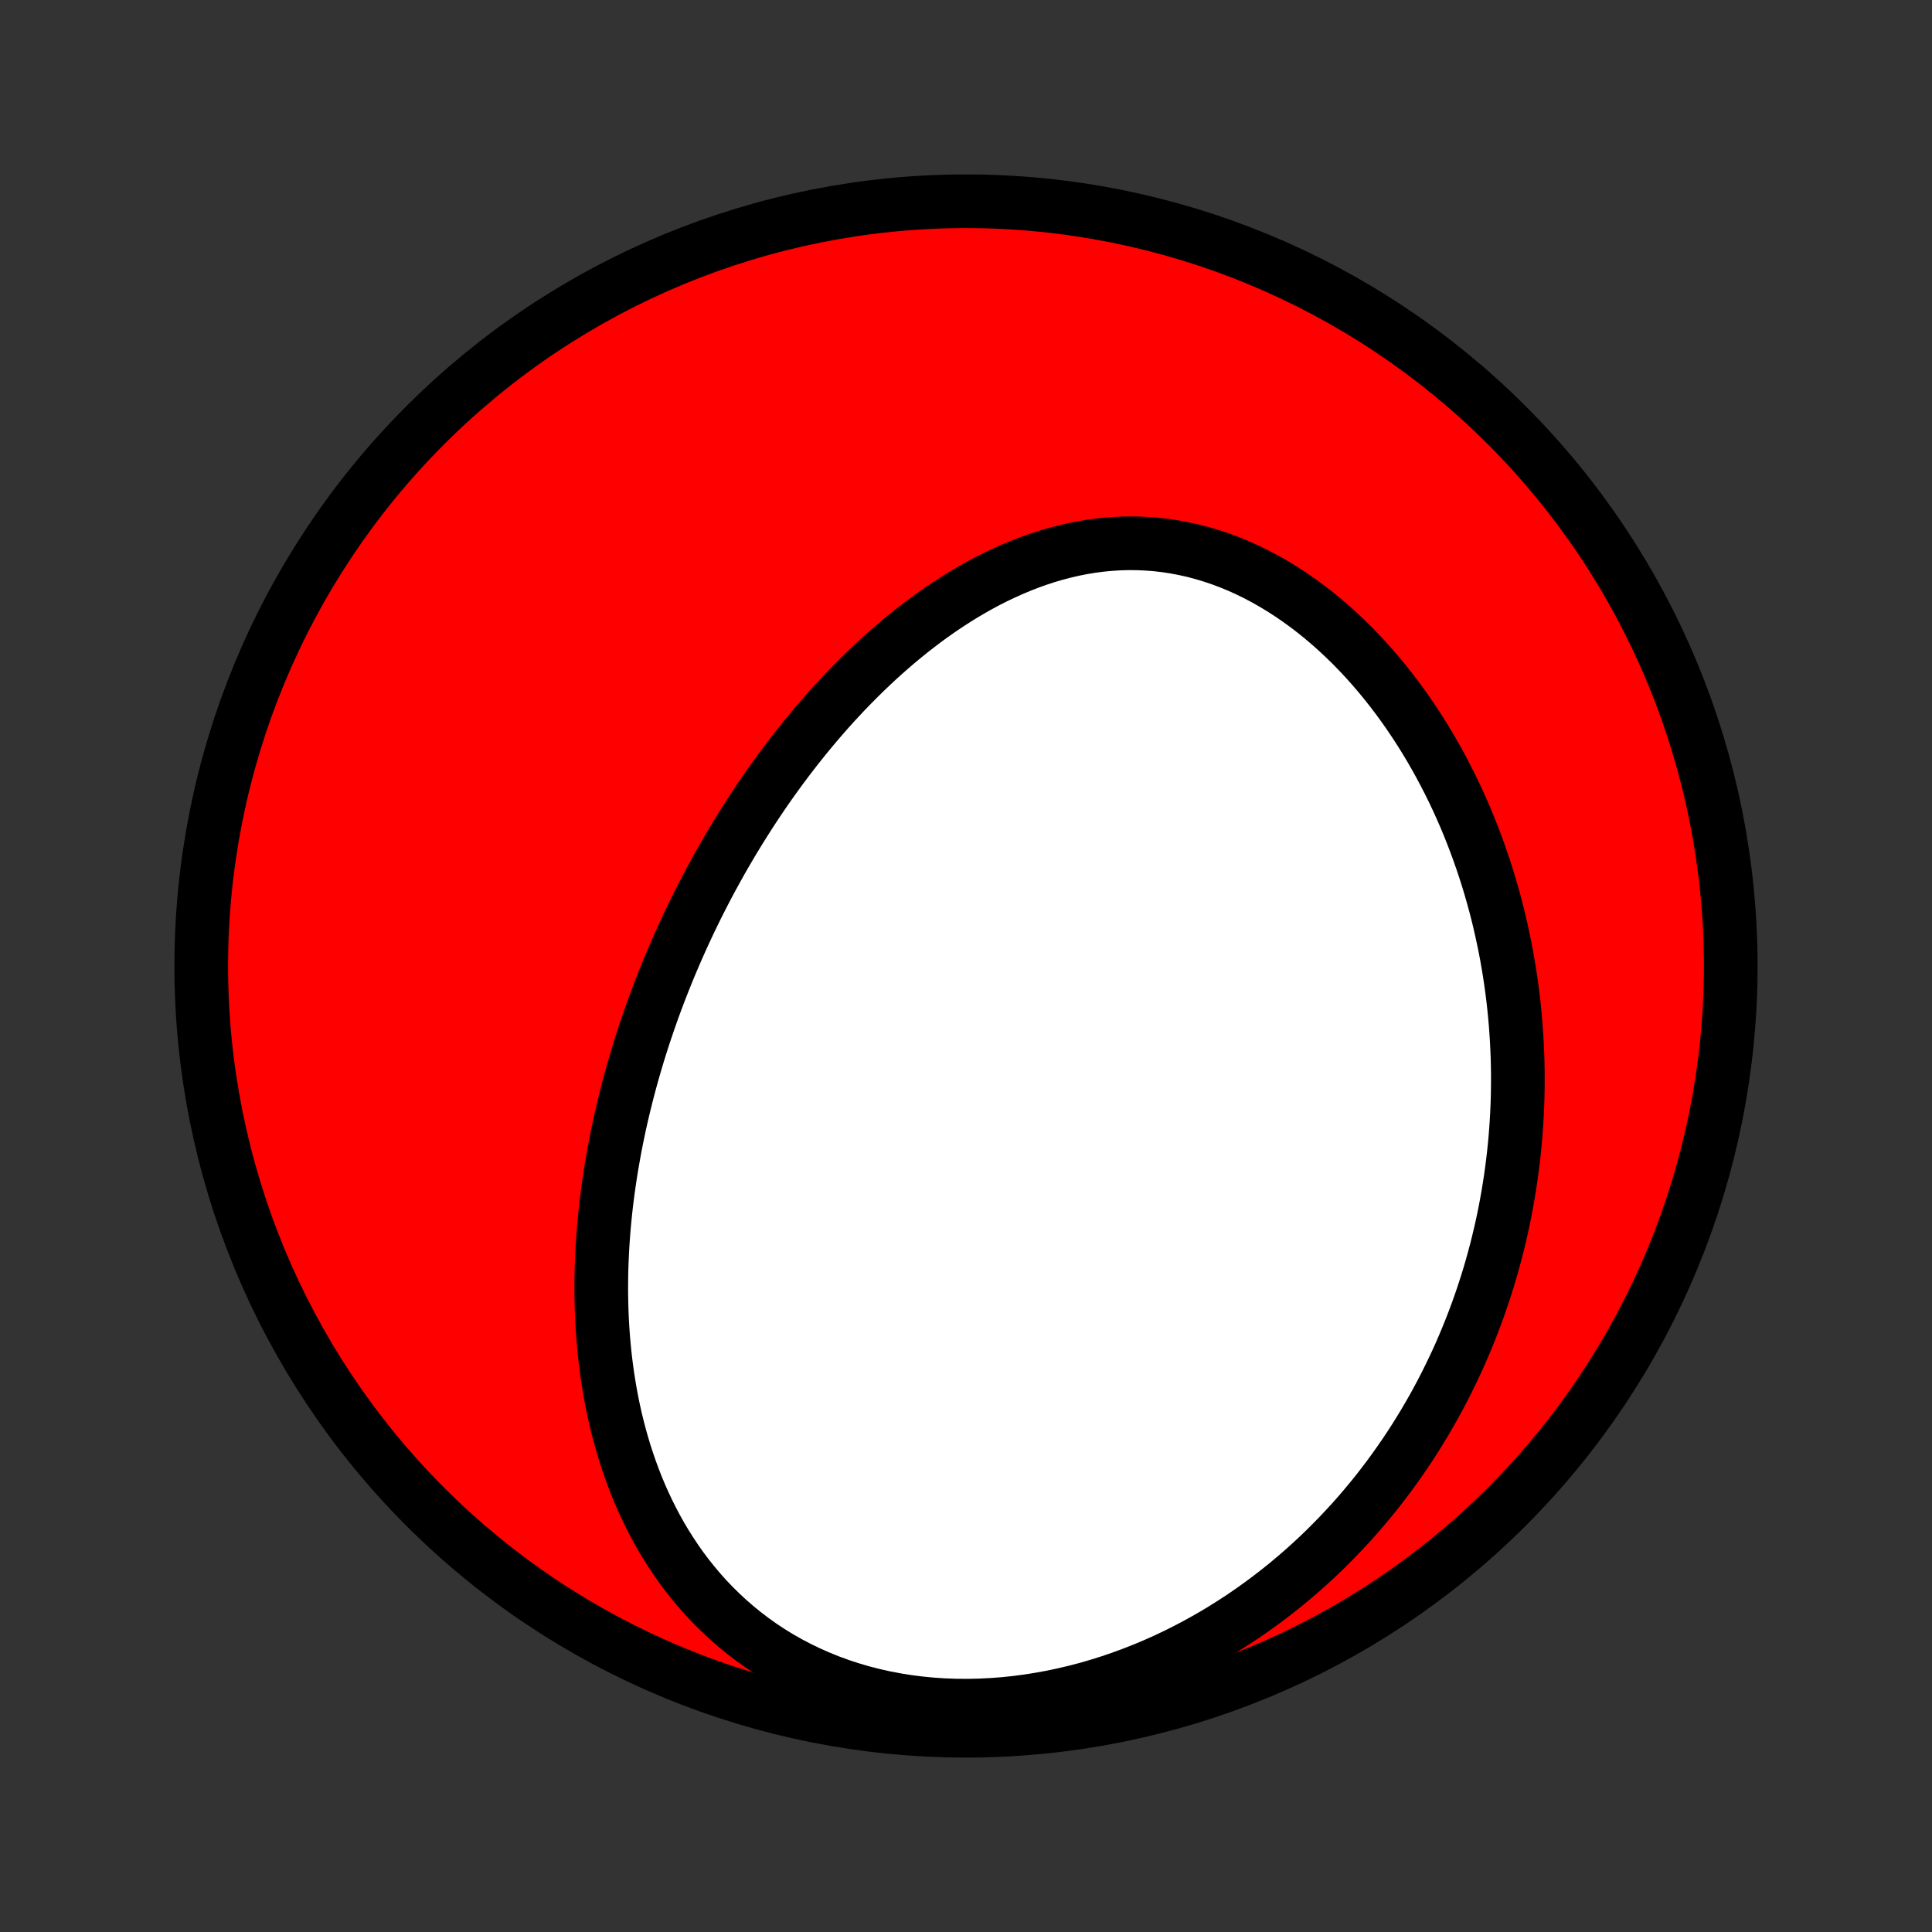 <?xml version="1.0" encoding="utf-8" standalone="no"?>
<!DOCTYPE svg PUBLIC "-//W3C//DTD SVG 1.1//EN"
  "http://www.w3.org/Graphics/SVG/1.1/DTD/svg11.dtd">
<!-- Created with matplotlib (http://matplotlib.org/) -->
<svg height="72pt" version="1.1" viewBox="0 0 72 72" width="72pt" xmlns="http://www.w3.org/2000/svg" xmlns:xlink="http://www.w3.org/1999/xlink">
 <rect x="0" y="0" width="72" height="72" fill="#333333" stroke="none"/>
 <defs>
  <style type="text/css">
*{stroke-linecap:butt;stroke-linejoin:round;}
  </style>
 </defs>
 <g id="figure_1">
  <g id="patch_1">
   <path d="
M0 72
L72 72
L72 0
L0 0
z
" style="fill:none;"/>
  </g>
  <g id="axes_1">
   <g id="PatchCollection_1">
    <defs>
     <path d="
M36 -7.5
C43.558 -7.5 50.808 -10.503 56.153 -15.848
C61.497 -21.192 64.5 -28.442 64.5 -36
C64.5 -43.558 61.497 -50.808 56.153 -56.153
C50.808 -61.497 43.558 -64.5 36 -64.5
C28.442 -64.5 21.192 -61.497 15.848 -56.153
C10.503 -50.808 7.5 -43.558 7.5 -36
C7.5 -28.442 10.503 -21.192 15.848 -15.848
C21.192 -10.503 28.442 -7.5 36 -7.5
z
" id="C0_0_a811fe30f3"/>
     <path d="
M24.183 -33.957
L24.272 -34.209
L24.362 -34.461
L24.454 -34.712
L24.549 -34.963
L24.645 -35.213
L24.744 -35.463
L24.844 -35.712
L24.946 -35.961
L25.051 -36.21
L25.157 -36.459
L25.266 -36.707
L25.376 -36.955
L25.489 -37.203
L25.604 -37.45
L25.721 -37.698
L25.841 -37.945
L25.962 -38.193
L26.087 -38.44
L26.213 -38.687
L26.341 -38.934
L26.472 -39.18
L26.606 -39.427
L26.742 -39.674
L26.88 -39.92
L27.021 -40.167
L27.165 -40.413
L27.311 -40.66
L27.46 -40.906
L27.612 -41.152
L27.766 -41.398
L27.923 -41.644
L28.083 -41.89
L28.246 -42.135
L28.412 -42.381
L28.581 -42.626
L28.753 -42.871
L28.929 -43.116
L29.107 -43.36
L29.289 -43.604
L29.474 -43.847
L29.662 -44.09
L29.854 -44.332
L30.049 -44.574
L30.248 -44.815
L30.45 -45.055
L30.656 -45.294
L30.865 -45.532
L31.078 -45.769
L31.296 -46.004
L31.516 -46.239
L31.741 -46.471
L31.97 -46.702
L32.202 -46.931
L32.439 -47.158
L32.679 -47.383
L32.924 -47.605
L33.172 -47.825
L33.425 -48.042
L33.682 -48.256
L33.943 -48.467
L34.209 -48.674
L34.478 -48.878
L34.752 -49.077
L35.029 -49.272
L35.311 -49.462
L35.597 -49.648
L35.887 -49.828
L36.181 -50.002
L36.479 -50.171
L36.781 -50.333
L37.087 -50.488
L37.397 -50.636
L37.71 -50.777
L38.027 -50.91
L38.347 -51.035
L38.671 -51.151
L38.997 -51.258
L39.327 -51.355
L39.66 -51.443
L39.995 -51.521
L40.332 -51.588
L40.672 -51.644
L41.014 -51.689
L41.357 -51.722
L41.702 -51.744
L42.048 -51.754
L42.394 -51.751
L42.741 -51.736
L43.089 -51.709
L43.436 -51.669
L43.783 -51.616
L44.128 -51.551
L44.473 -51.474
L44.816 -51.384
L45.157 -51.281
L45.497 -51.167
L45.833 -51.041
L46.167 -50.903
L46.498 -50.753
L46.825 -50.593
L47.148 -50.422
L47.467 -50.24
L47.782 -50.049
L48.093 -49.848
L48.398 -49.638
L48.699 -49.419
L48.995 -49.192
L49.285 -48.957
L49.57 -48.714
L49.849 -48.465
L50.122 -48.208
L50.39 -47.946
L50.651 -47.677
L50.907 -47.403
L51.156 -47.124
L51.399 -46.84
L51.636 -46.551
L51.867 -46.258
L52.092 -45.962
L52.31 -45.662
L52.522 -45.359
L52.728 -45.053
L52.928 -44.745
L53.121 -44.434
L53.309 -44.121
L53.49 -43.806
L53.666 -43.489
L53.835 -43.171
L53.999 -42.852
L54.157 -42.532
L54.309 -42.21
L54.455 -41.888
L54.596 -41.566
L54.731 -41.242
L54.86 -40.919
L54.984 -40.595
L55.103 -40.271
L55.217 -39.947
L55.326 -39.623
L55.429 -39.3
L55.528 -38.976
L55.621 -38.653
L55.71 -38.331
L55.794 -38.008
L55.873 -37.687
L55.947 -37.365
L56.017 -37.045
L56.083 -36.725
L56.144 -36.406
L56.2 -36.087
L56.253 -35.769
L56.301 -35.452
L56.345 -35.135
L56.385 -34.82
L56.42 -34.505
L56.452 -34.191
L56.48 -33.877
L56.503 -33.565
L56.523 -33.253
L56.539 -32.942
L56.552 -32.632
L56.56 -32.322
L56.565 -32.013
L56.566 -31.705
L56.563 -31.398
L56.557 -31.092
L56.547 -30.786
L56.533 -30.481
L56.516 -30.176
L56.495 -29.872
L56.471 -29.569
L56.443 -29.267
L56.411 -28.965
L56.376 -28.664
L56.337 -28.363
L56.295 -28.063
L56.249 -27.763
L56.2 -27.464
L56.147 -27.166
L56.091 -26.867
L56.031 -26.57
L55.967 -26.273
L55.899 -25.976
L55.828 -25.68
L55.754 -25.384
L55.675 -25.088
L55.593 -24.793
L55.507 -24.498
L55.417 -24.204
L55.323 -23.91
L55.225 -23.616
L55.124 -23.323
L55.018 -23.03
L54.908 -22.737
L54.794 -22.445
L54.676 -22.153
L54.554 -21.861
L54.428 -21.57
L54.297 -21.279
L54.161 -20.989
L54.021 -20.699
L53.877 -20.409
L53.728 -20.12
L53.574 -19.831
L53.416 -19.543
L53.252 -19.256
L53.084 -18.969
L52.91 -18.683
L52.732 -18.397
L52.548 -18.112
L52.359 -17.828
L52.164 -17.545
L51.964 -17.263
L51.759 -16.982
L51.547 -16.702
L51.331 -16.423
L51.108 -16.146
L50.879 -15.87
L50.644 -15.595
L50.403 -15.322
L50.155 -15.052
L49.901 -14.783
L49.641 -14.516
L49.375 -14.251
L49.102 -13.989
L48.822 -13.73
L48.535 -13.473
L48.242 -13.22
L47.942 -12.969
L47.634 -12.722
L47.32 -12.479
L46.999 -12.24
L46.671 -12.005
L46.336 -11.774
L45.994 -11.549
L45.645 -11.328
L45.29 -11.112
L44.927 -10.903
L44.557 -10.699
L44.181 -10.502
L43.798 -10.311
L43.409 -10.127
L43.013 -9.951
L42.611 -9.783
L42.203 -9.622
L41.79 -9.47
L41.371 -9.327
L40.947 -9.194
L40.519 -9.069
L40.085 -8.955
L39.648 -8.852
L39.207 -8.758
L38.763 -8.677
L38.317 -8.606
L37.868 -8.547
L37.418 -8.5
L36.966 -8.466
L36.515 -8.444
L36.063 -8.434
L35.612 -8.438
L35.163 -8.454
L34.716 -8.484
L34.272 -8.527
L33.832 -8.583
L33.395 -8.653
L32.964 -8.735
L32.538 -8.831
L32.118 -8.939
L31.705 -9.061
L31.299 -9.194
L30.901 -9.34
L30.511 -9.498
L30.13 -9.667
L29.759 -9.847
L29.396 -10.037
L29.044 -10.238
L28.701 -10.449
L28.369 -10.669
L28.047 -10.898
L27.736 -11.135
L27.435 -11.38
L27.145 -11.632
L26.865 -11.892
L26.596 -12.157
L26.337 -12.428
L26.089 -12.705
L25.851 -12.987
L25.623 -13.273
L25.405 -13.563
L25.197 -13.858
L24.999 -14.155
L24.809 -14.456
L24.629 -14.758
L24.458 -15.064
L24.296 -15.371
L24.142 -15.68
L23.996 -15.991
L23.858 -16.302
L23.728 -16.614
L23.606 -16.928
L23.491 -17.241
L23.383 -17.555
L23.281 -17.869
L23.187 -18.183
L23.099 -18.496
L23.017 -18.81
L22.941 -19.122
L22.871 -19.434
L22.807 -19.746
L22.748 -20.056
L22.695 -20.366
L22.646 -20.674
L22.603 -20.981
L22.564 -21.288
L22.53 -21.593
L22.501 -21.896
L22.475 -22.198
L22.454 -22.5
L22.437 -22.799
L22.424 -23.097
L22.415 -23.394
L22.409 -23.689
L22.407 -23.983
L22.409 -24.276
L22.413 -24.567
L22.421 -24.856
L22.433 -25.144
L22.447 -25.431
L22.464 -25.716
L22.484 -25.999
L22.507 -26.282
L22.533 -26.562
L22.561 -26.842
L22.592 -27.12
L22.626 -27.396
L22.662 -27.672
L22.701 -27.945
L22.742 -28.218
L22.785 -28.49
L22.831 -28.76
L22.879 -29.029
L22.929 -29.297
L22.981 -29.564
L23.036 -29.829
L23.092 -30.094
L23.151 -30.358
L23.212 -30.62
L23.275 -30.882
L23.34 -31.142
L23.406 -31.402
L23.475 -31.661
L23.546 -31.919
L23.619 -32.176
L23.694 -32.433
L23.77 -32.688
L23.849 -32.944
L23.93 -33.198
L24.012 -33.452
z
" id="C0_1_39924e6bc4"/>
    </defs>
    <g clip-path="url(#p1bffca34e9)">
     <use style="fill:#ff0000;stroke:#000000;stroke-width:2.0;" x="0.0" xlink:href="#C0_0_a811fe30f3" y="72.0"/>
    </g>
    <g clip-path="url(#p1bffca34e9)">
     <use style="fill:#ffffff;stroke:#000000;stroke-width:2.0;" x="0.0" xlink:href="#C0_1_39924e6bc4" y="72.0"/>
    </g>
   </g>
  </g>
 </g>
 <defs>
  <clipPath id="p1bffca34e9">
   <rect height="72.0" width="72.0" x="0.0" y="0.0"/>
  </clipPath>
 </defs>
</svg>
